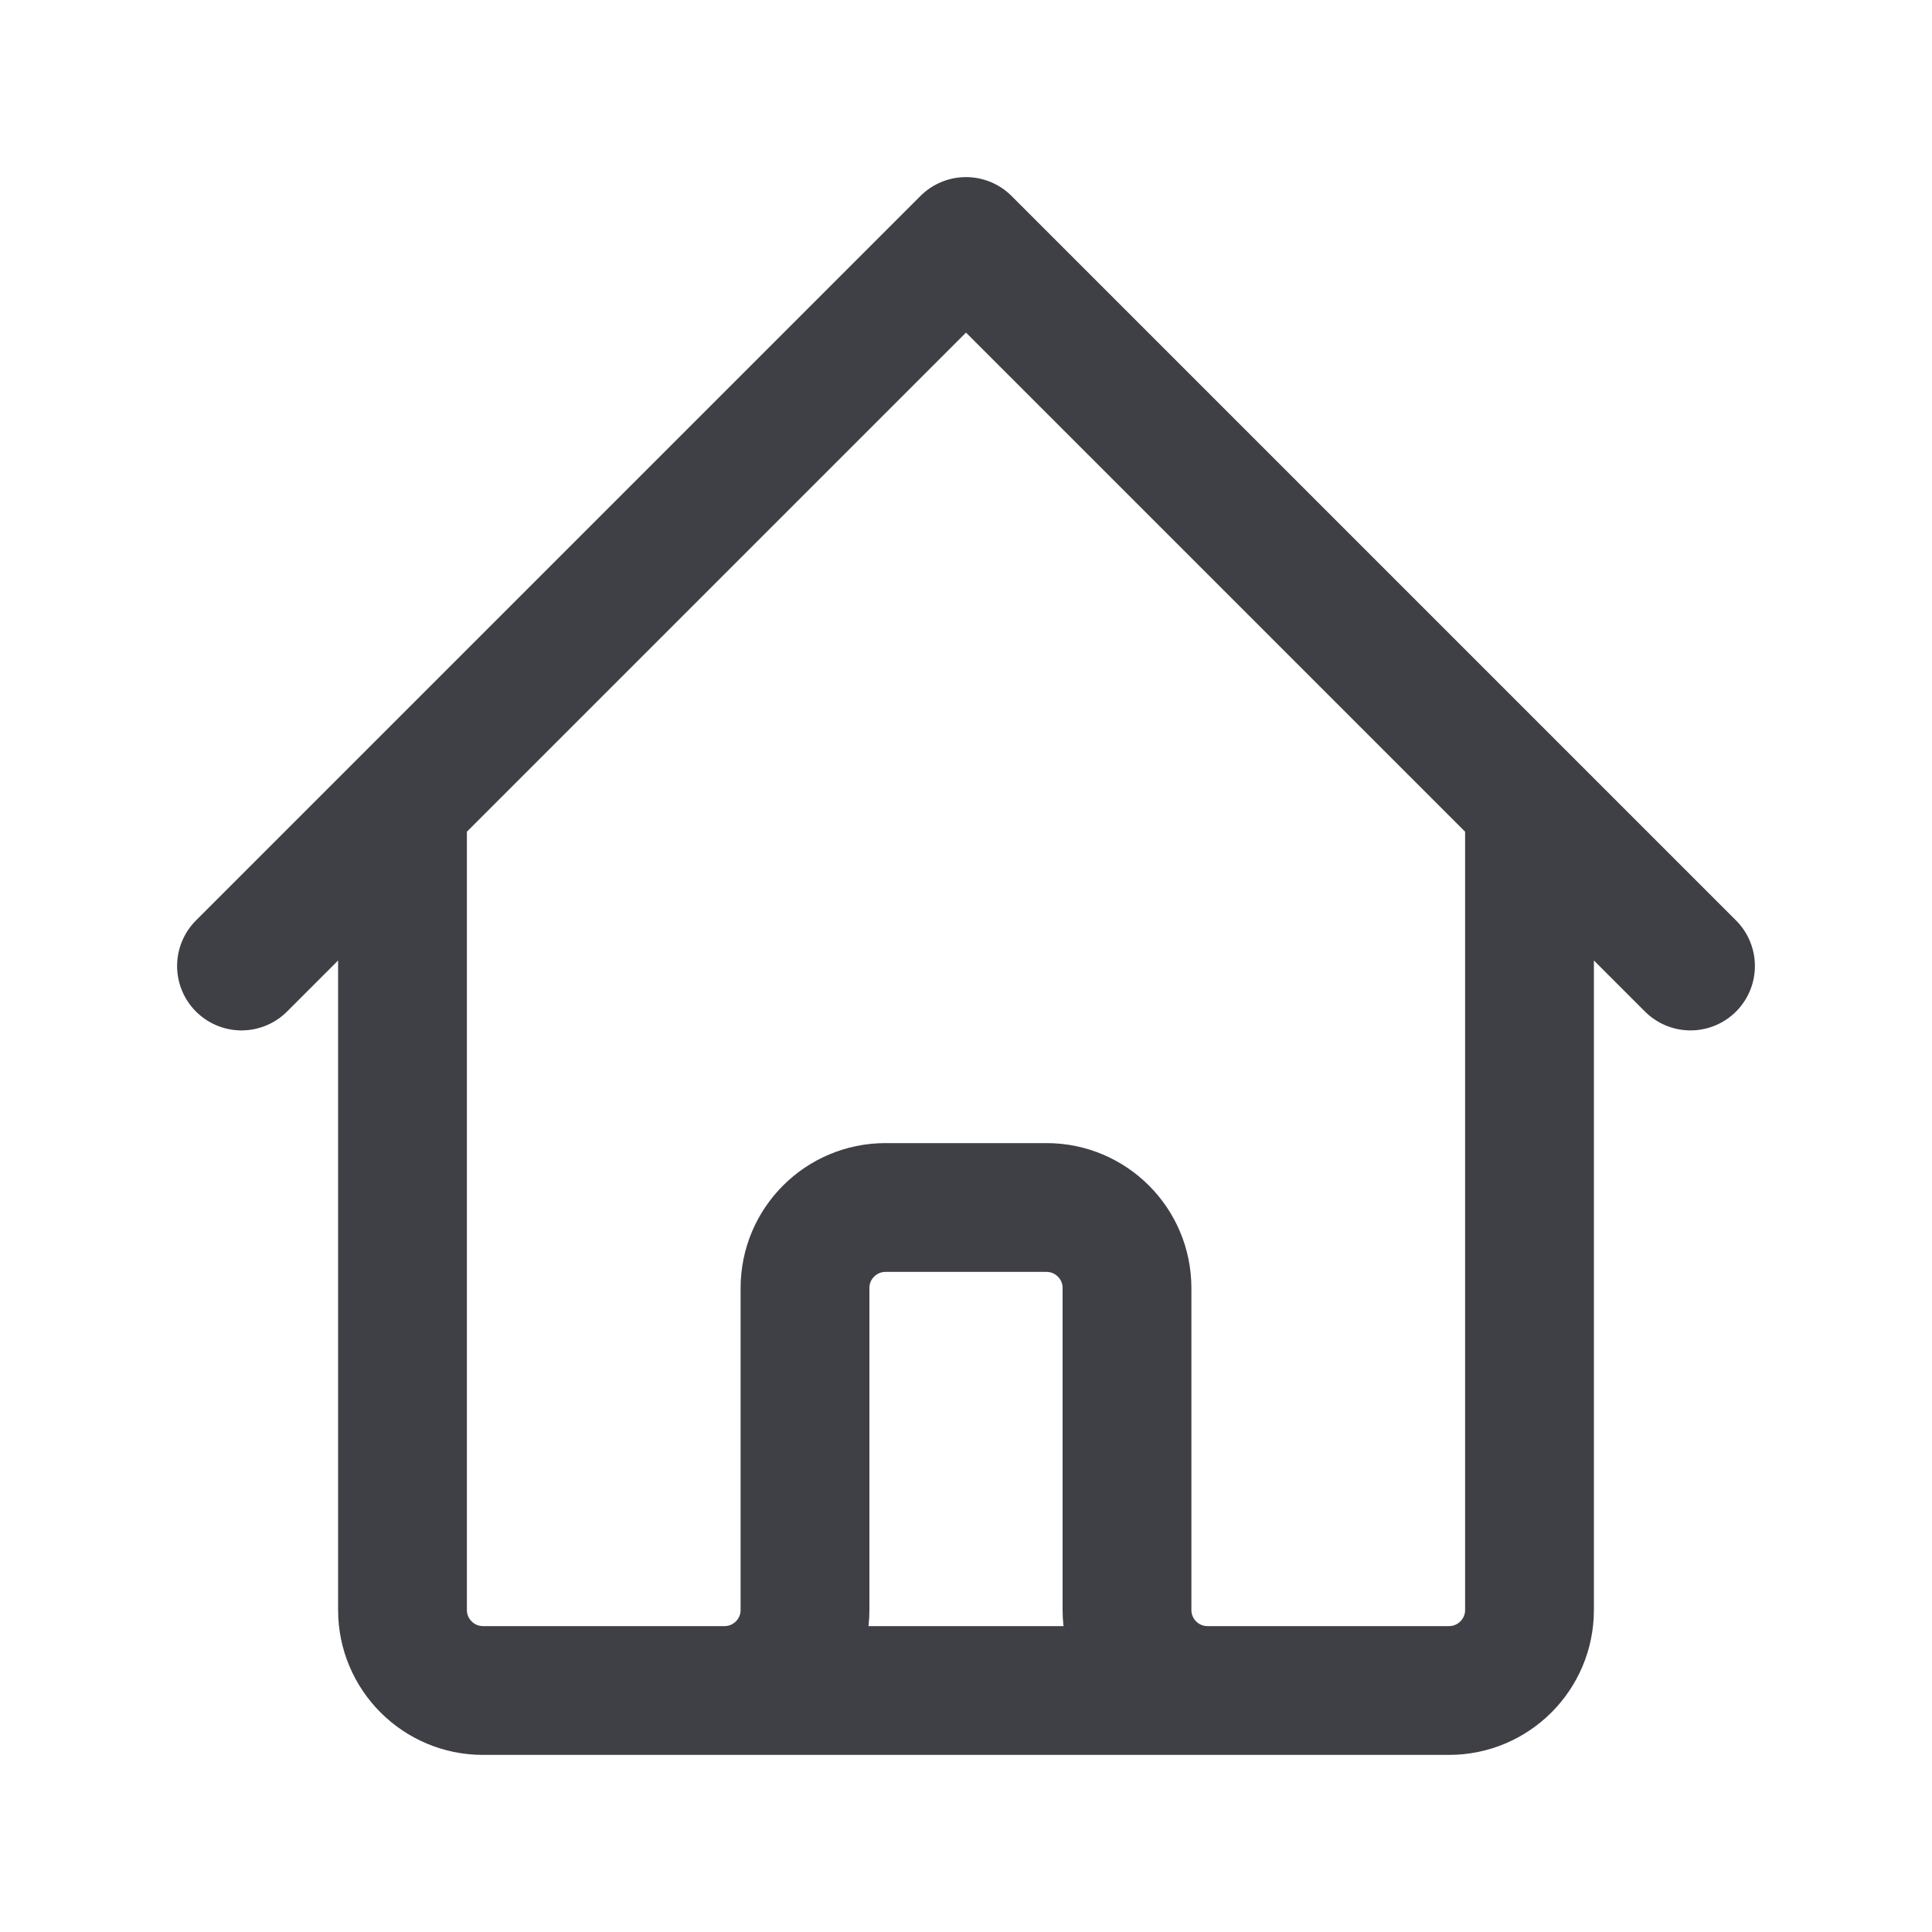 <svg width="18" height="18" viewBox="0 0 18 18" fill="none" xmlns="http://www.w3.org/2000/svg">
<path d="M2.25 9L3.75 7.5M3.75 7.5L9 2.25L14.25 7.5M3.75 7.5V15C3.75 15.414 4.086 15.75 4.5 15.75H6.75M14.25 7.5L15.75 9M14.25 7.5V15C14.25 15.414 13.914 15.75 13.5 15.75H11.25M6.75 15.75C7.164 15.75 7.5 15.414 7.5 15V12C7.5 11.586 7.836 11.25 8.25 11.25H9.75C10.164 11.25 10.5 11.586 10.5 12V15C10.5 15.414 10.836 15.75 11.25 15.75M6.75 15.75H11.25" stroke="#3F3F46" stroke-width="1.2" stroke-linecap="round" stroke-linejoin="round"/>
</svg>
